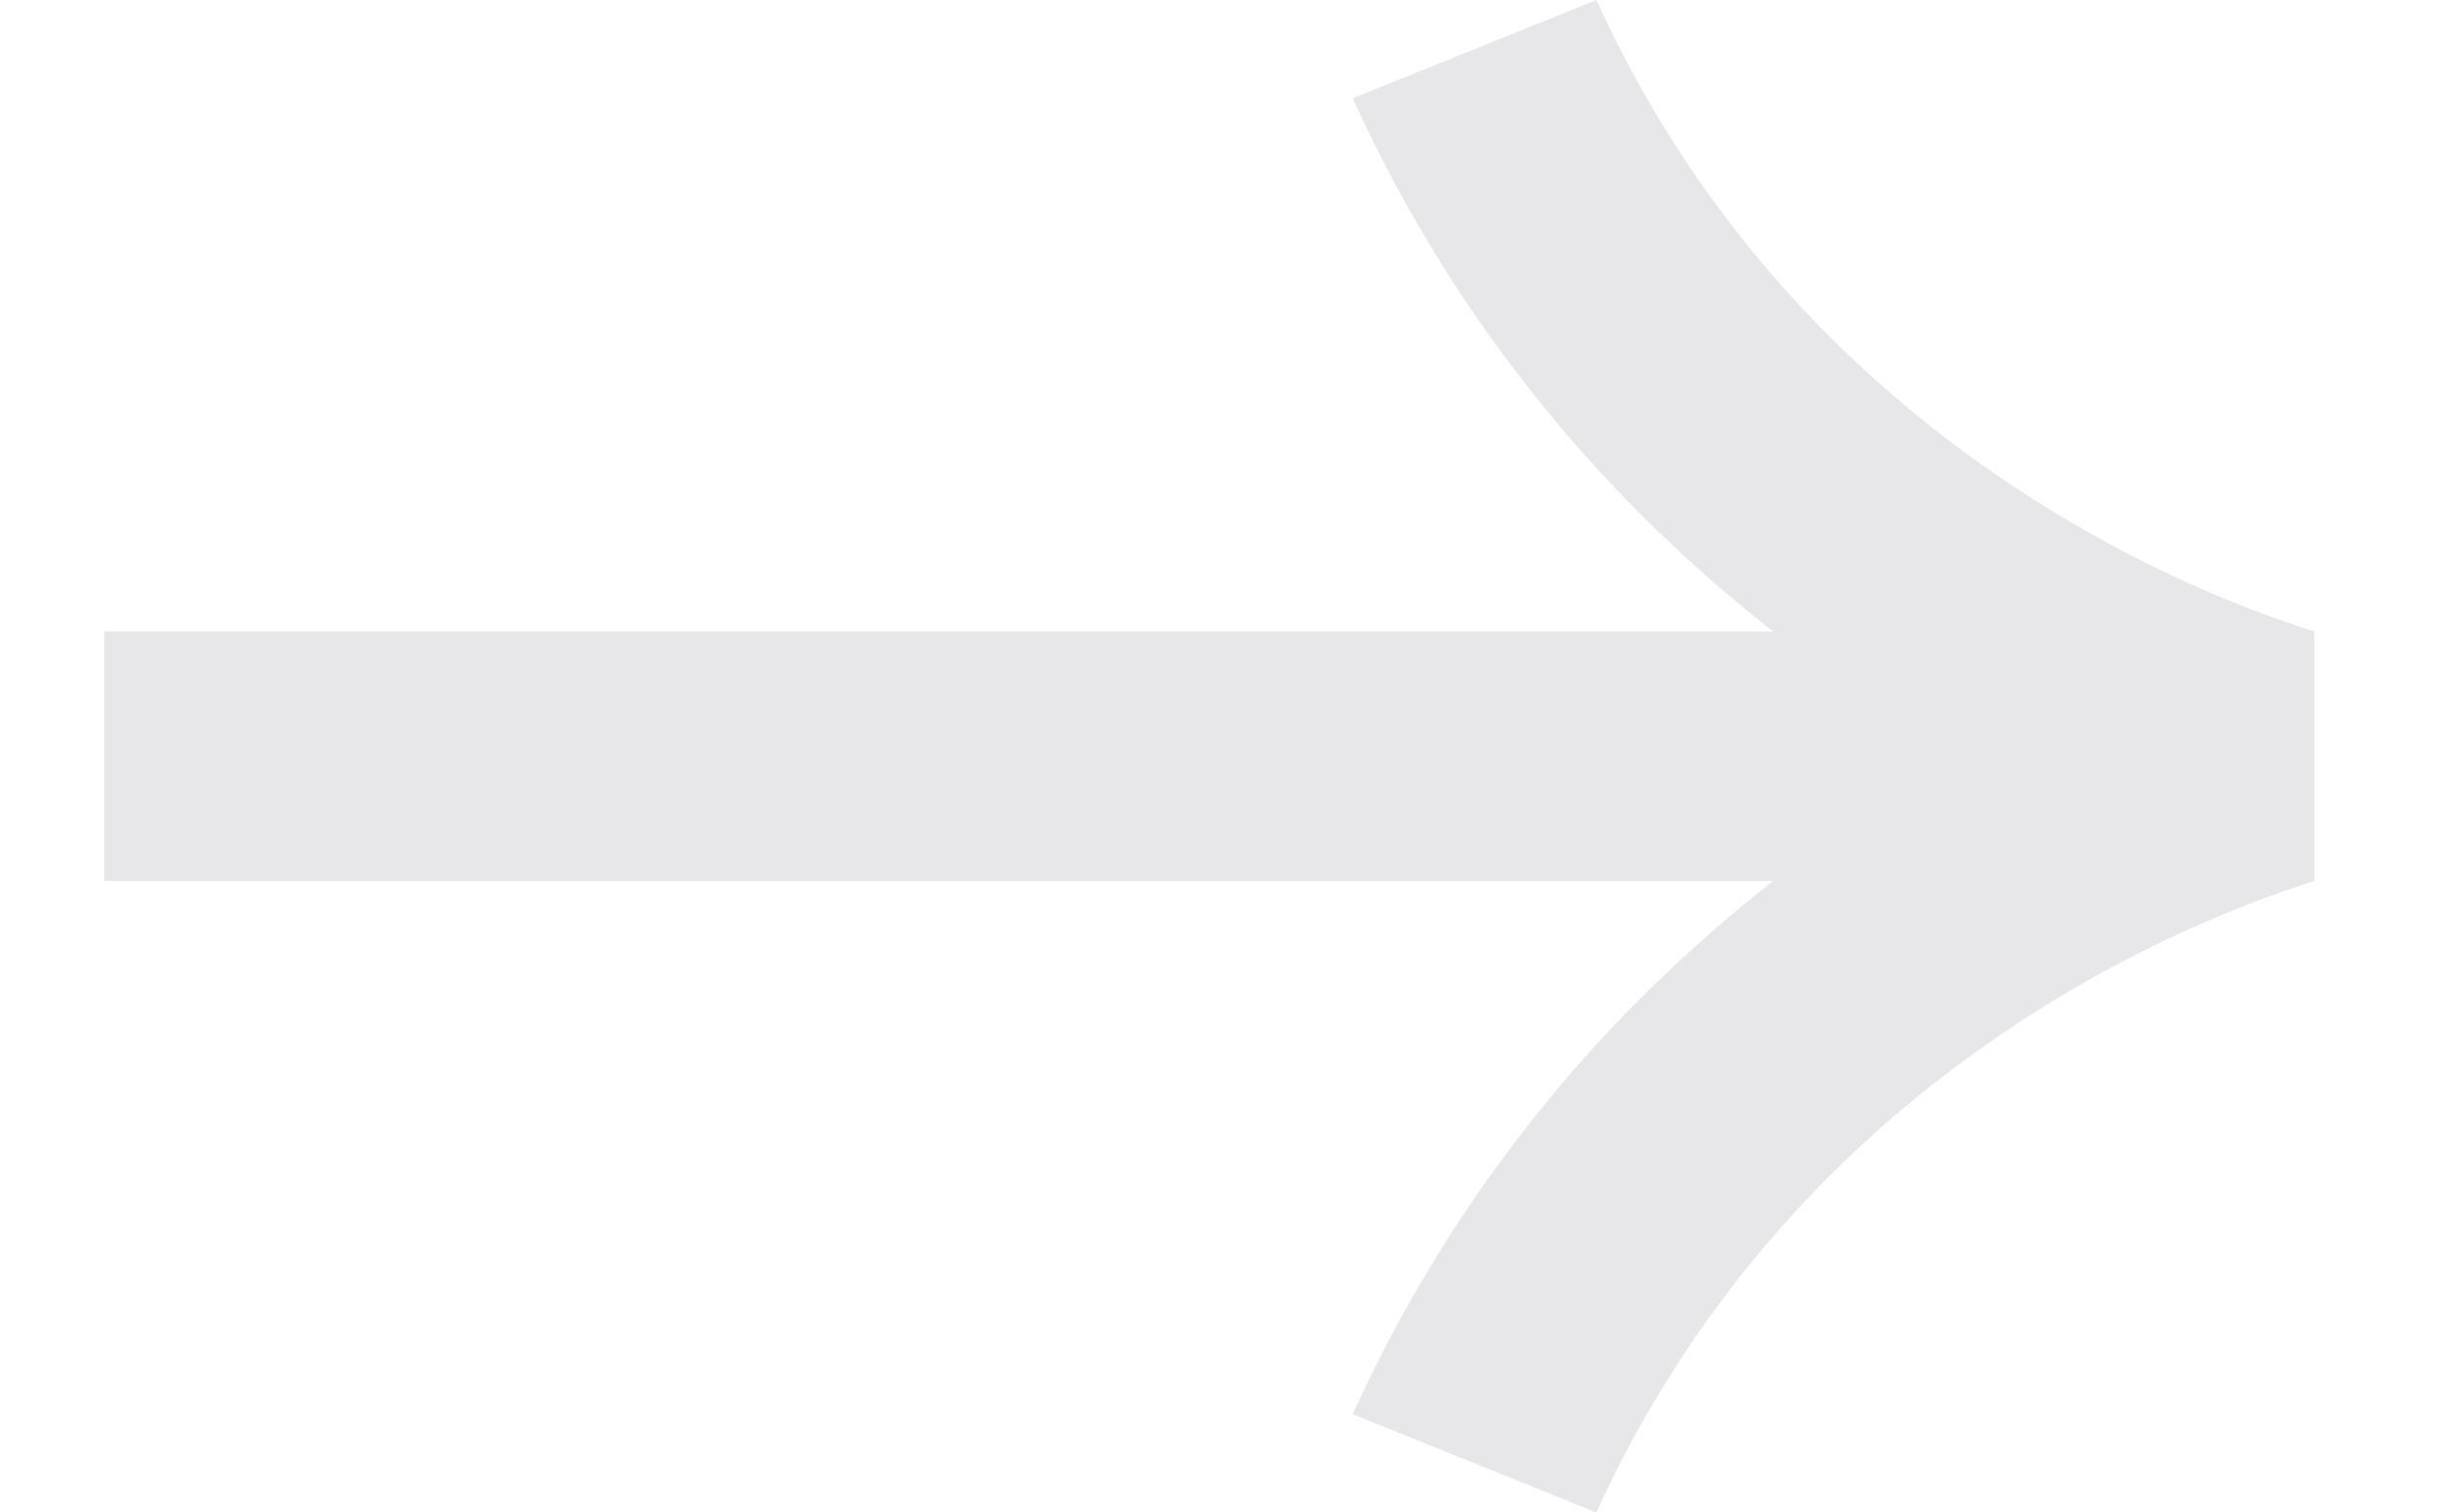 <svg width="13" height="8" viewBox="0 0 13 8" fill="none" xmlns="http://www.w3.org/2000/svg">
<g id="Frame" clip-path="url(#clip0_1_6492)">
<path id="Vector" d="M7.154 7.48C7.731 6.213 8.556 5.303 9.378 4.66H0.552L0.552 3.34H9.378C8.556 2.697 7.731 1.787 7.154 0.52L8.443 6.10352e-05C9.458 2.229 11.415 3.081 12.24 3.34V4.66C11.415 4.919 9.458 5.771 8.443 8L7.154 7.48Z" fill="#E7E6E8"/>
</g>
<defs>
<clipPath id="clip0_1_6492">
<rect width="12" height="8" fill="white" transform="translate(0.552)"/>
</clipPath>
</defs>
</svg>
